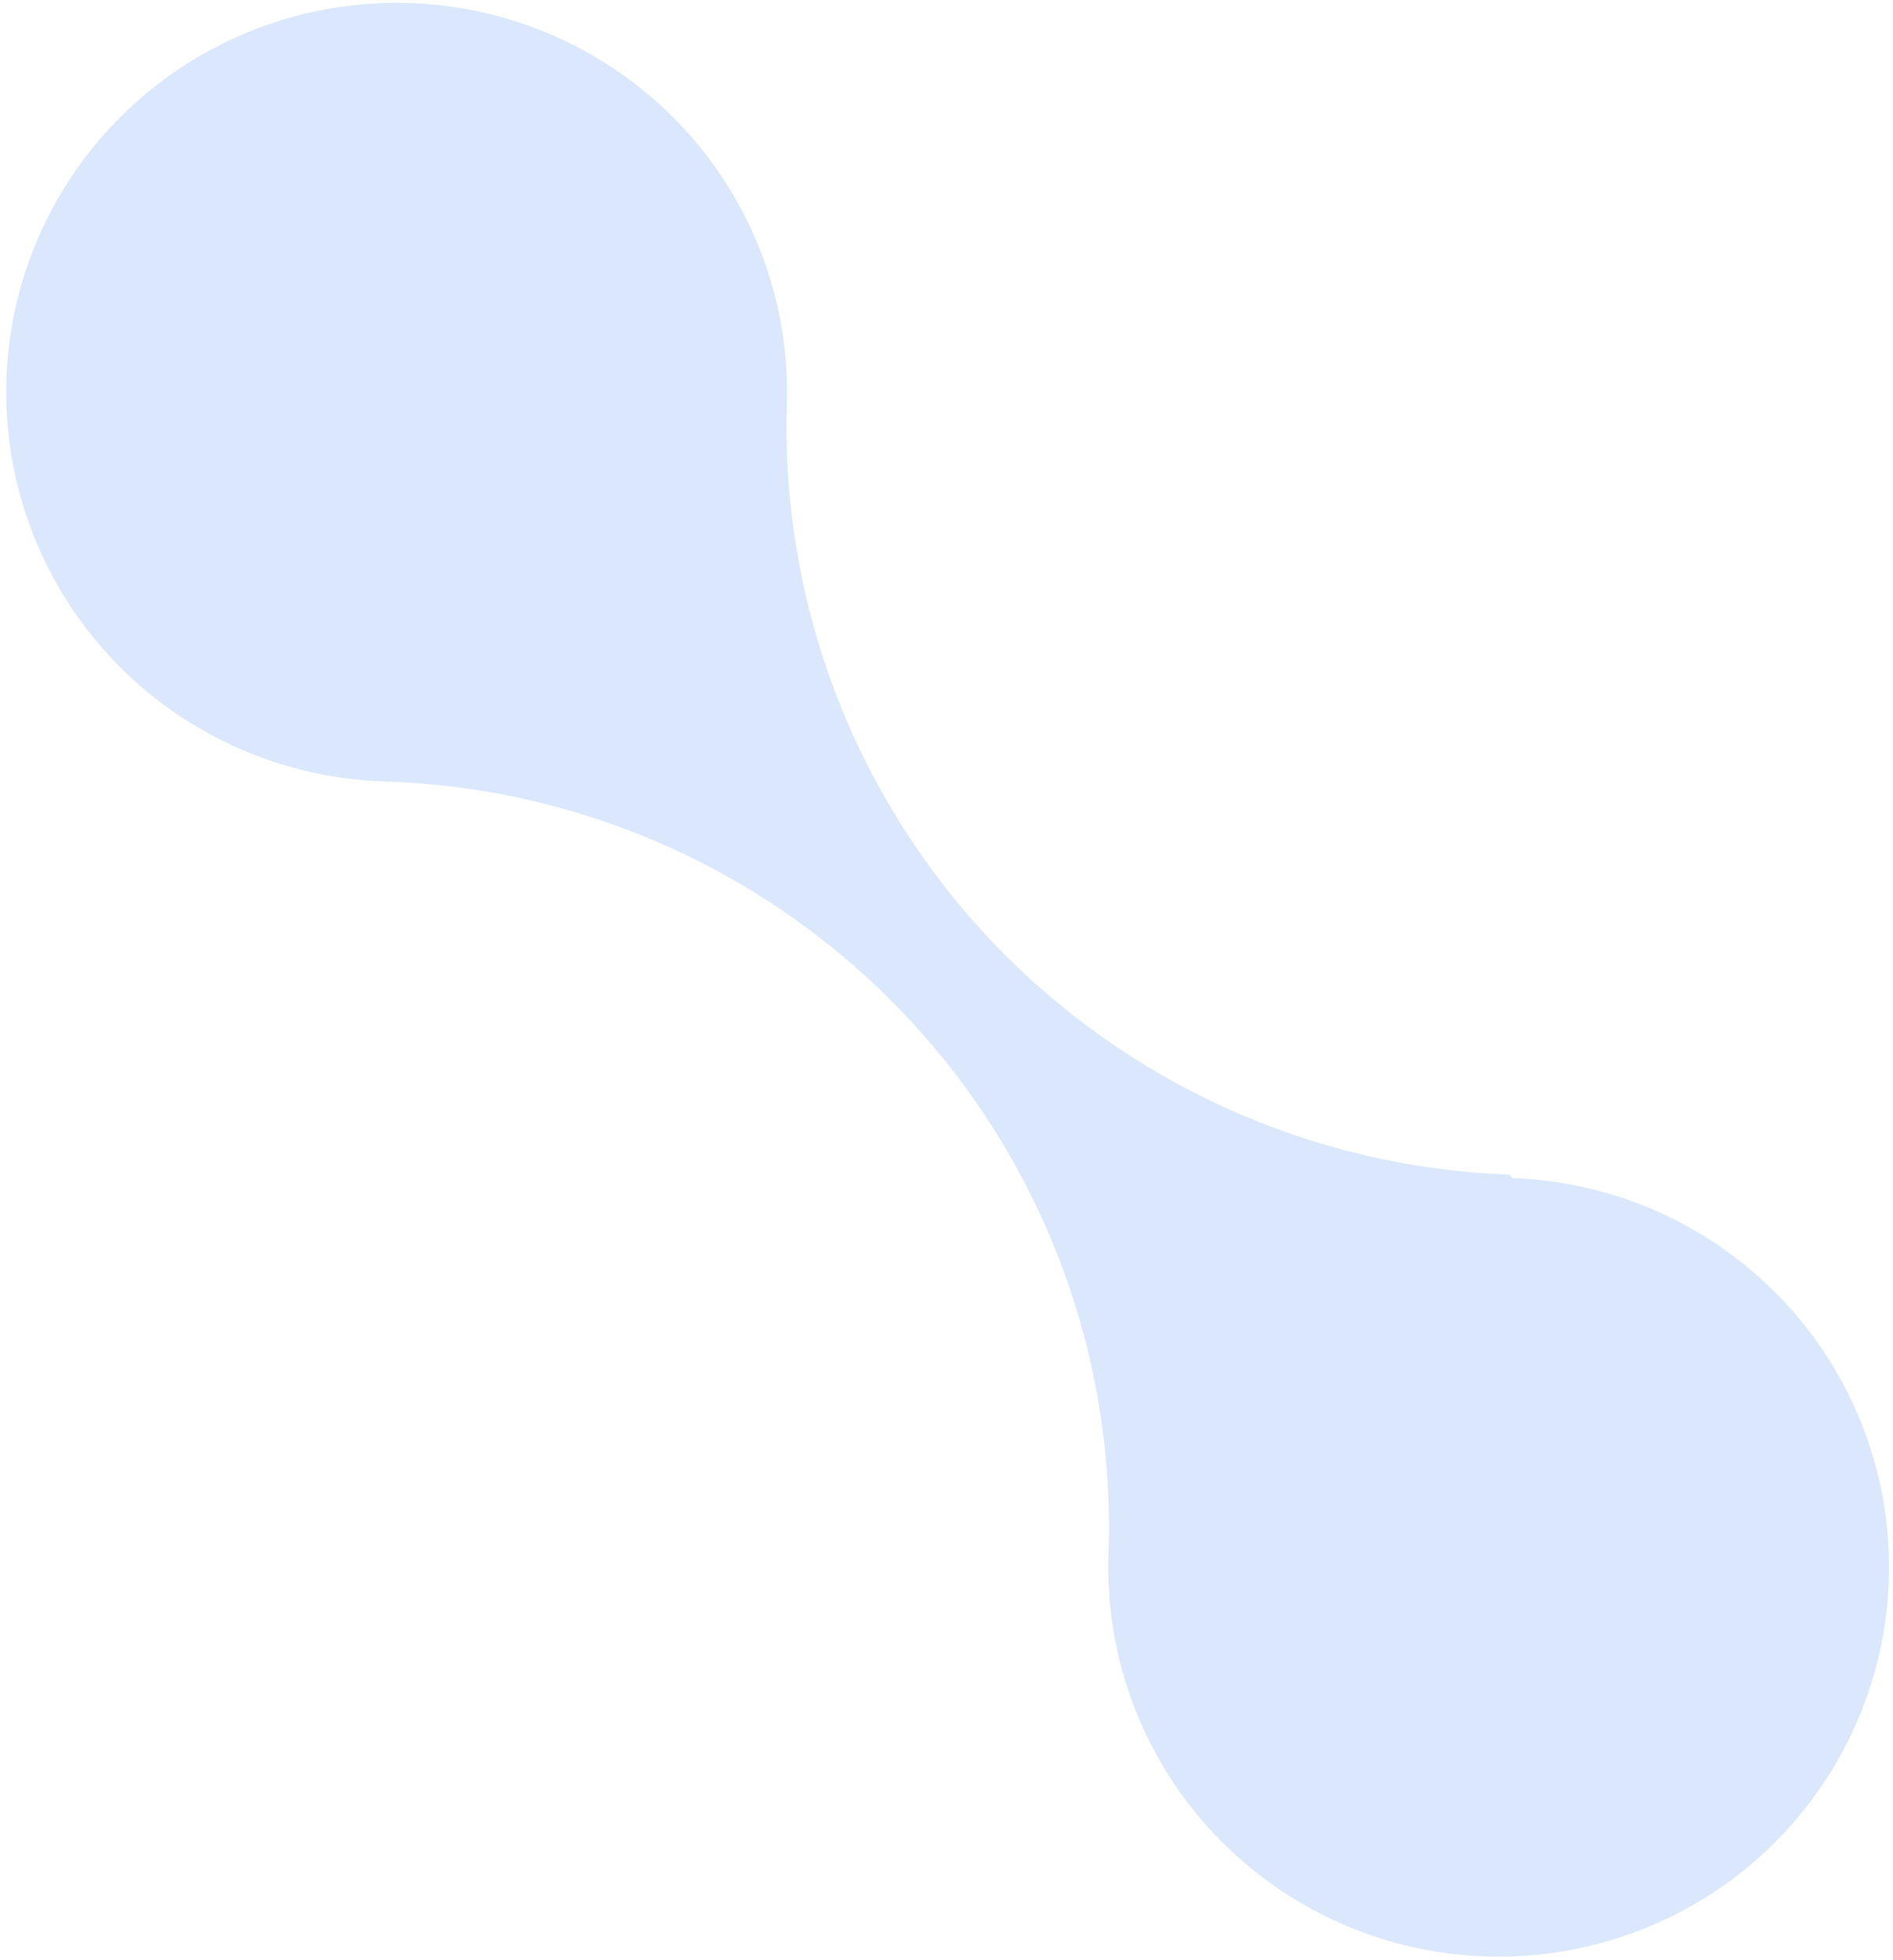 <svg width="283" height="293" viewBox="0 0 283 293" fill="none" xmlns="http://www.w3.org/2000/svg">
<path d="M225.621 175.575C196.023 174.501 168.054 161.791 147.82 140.221C127.587 118.652 116.733 89.975 117.63 60.453C117.992 48.956 114.93 37.612 108.832 27.85C102.733 18.088 93.87 10.348 83.362 5.604C72.856 0.861 61.175 -0.671 49.795 1.202C38.416 3.074 27.848 8.266 19.424 16.124C11.002 23.981 5.102 34.15 2.472 45.348C-0.16 56.546 0.594 68.271 4.64 79.041C8.686 89.813 15.84 99.147 25.201 105.867C34.562 112.585 45.708 116.387 57.235 116.794C71.992 117.216 86.521 120.551 99.98 126.604C113.437 132.658 125.56 141.311 135.645 152.063C145.731 162.815 153.581 175.453 158.742 189.247C163.901 203.041 166.269 217.719 165.71 232.432C165.348 243.927 168.41 255.272 174.509 265.034C180.608 274.797 189.471 282.537 199.979 287.28C210.485 292.023 222.166 293.555 233.546 291.682C244.925 289.811 255.493 284.618 263.916 276.761C272.339 268.903 278.239 258.734 280.869 247.536C283.501 236.338 282.746 224.613 278.701 213.843C274.655 203.071 267.501 193.737 258.14 187.018C248.779 180.3 237.632 176.496 226.105 176.091L225.621 175.575Z" fill="#4787F3" fill-opacity="0.2"/>
</svg>
